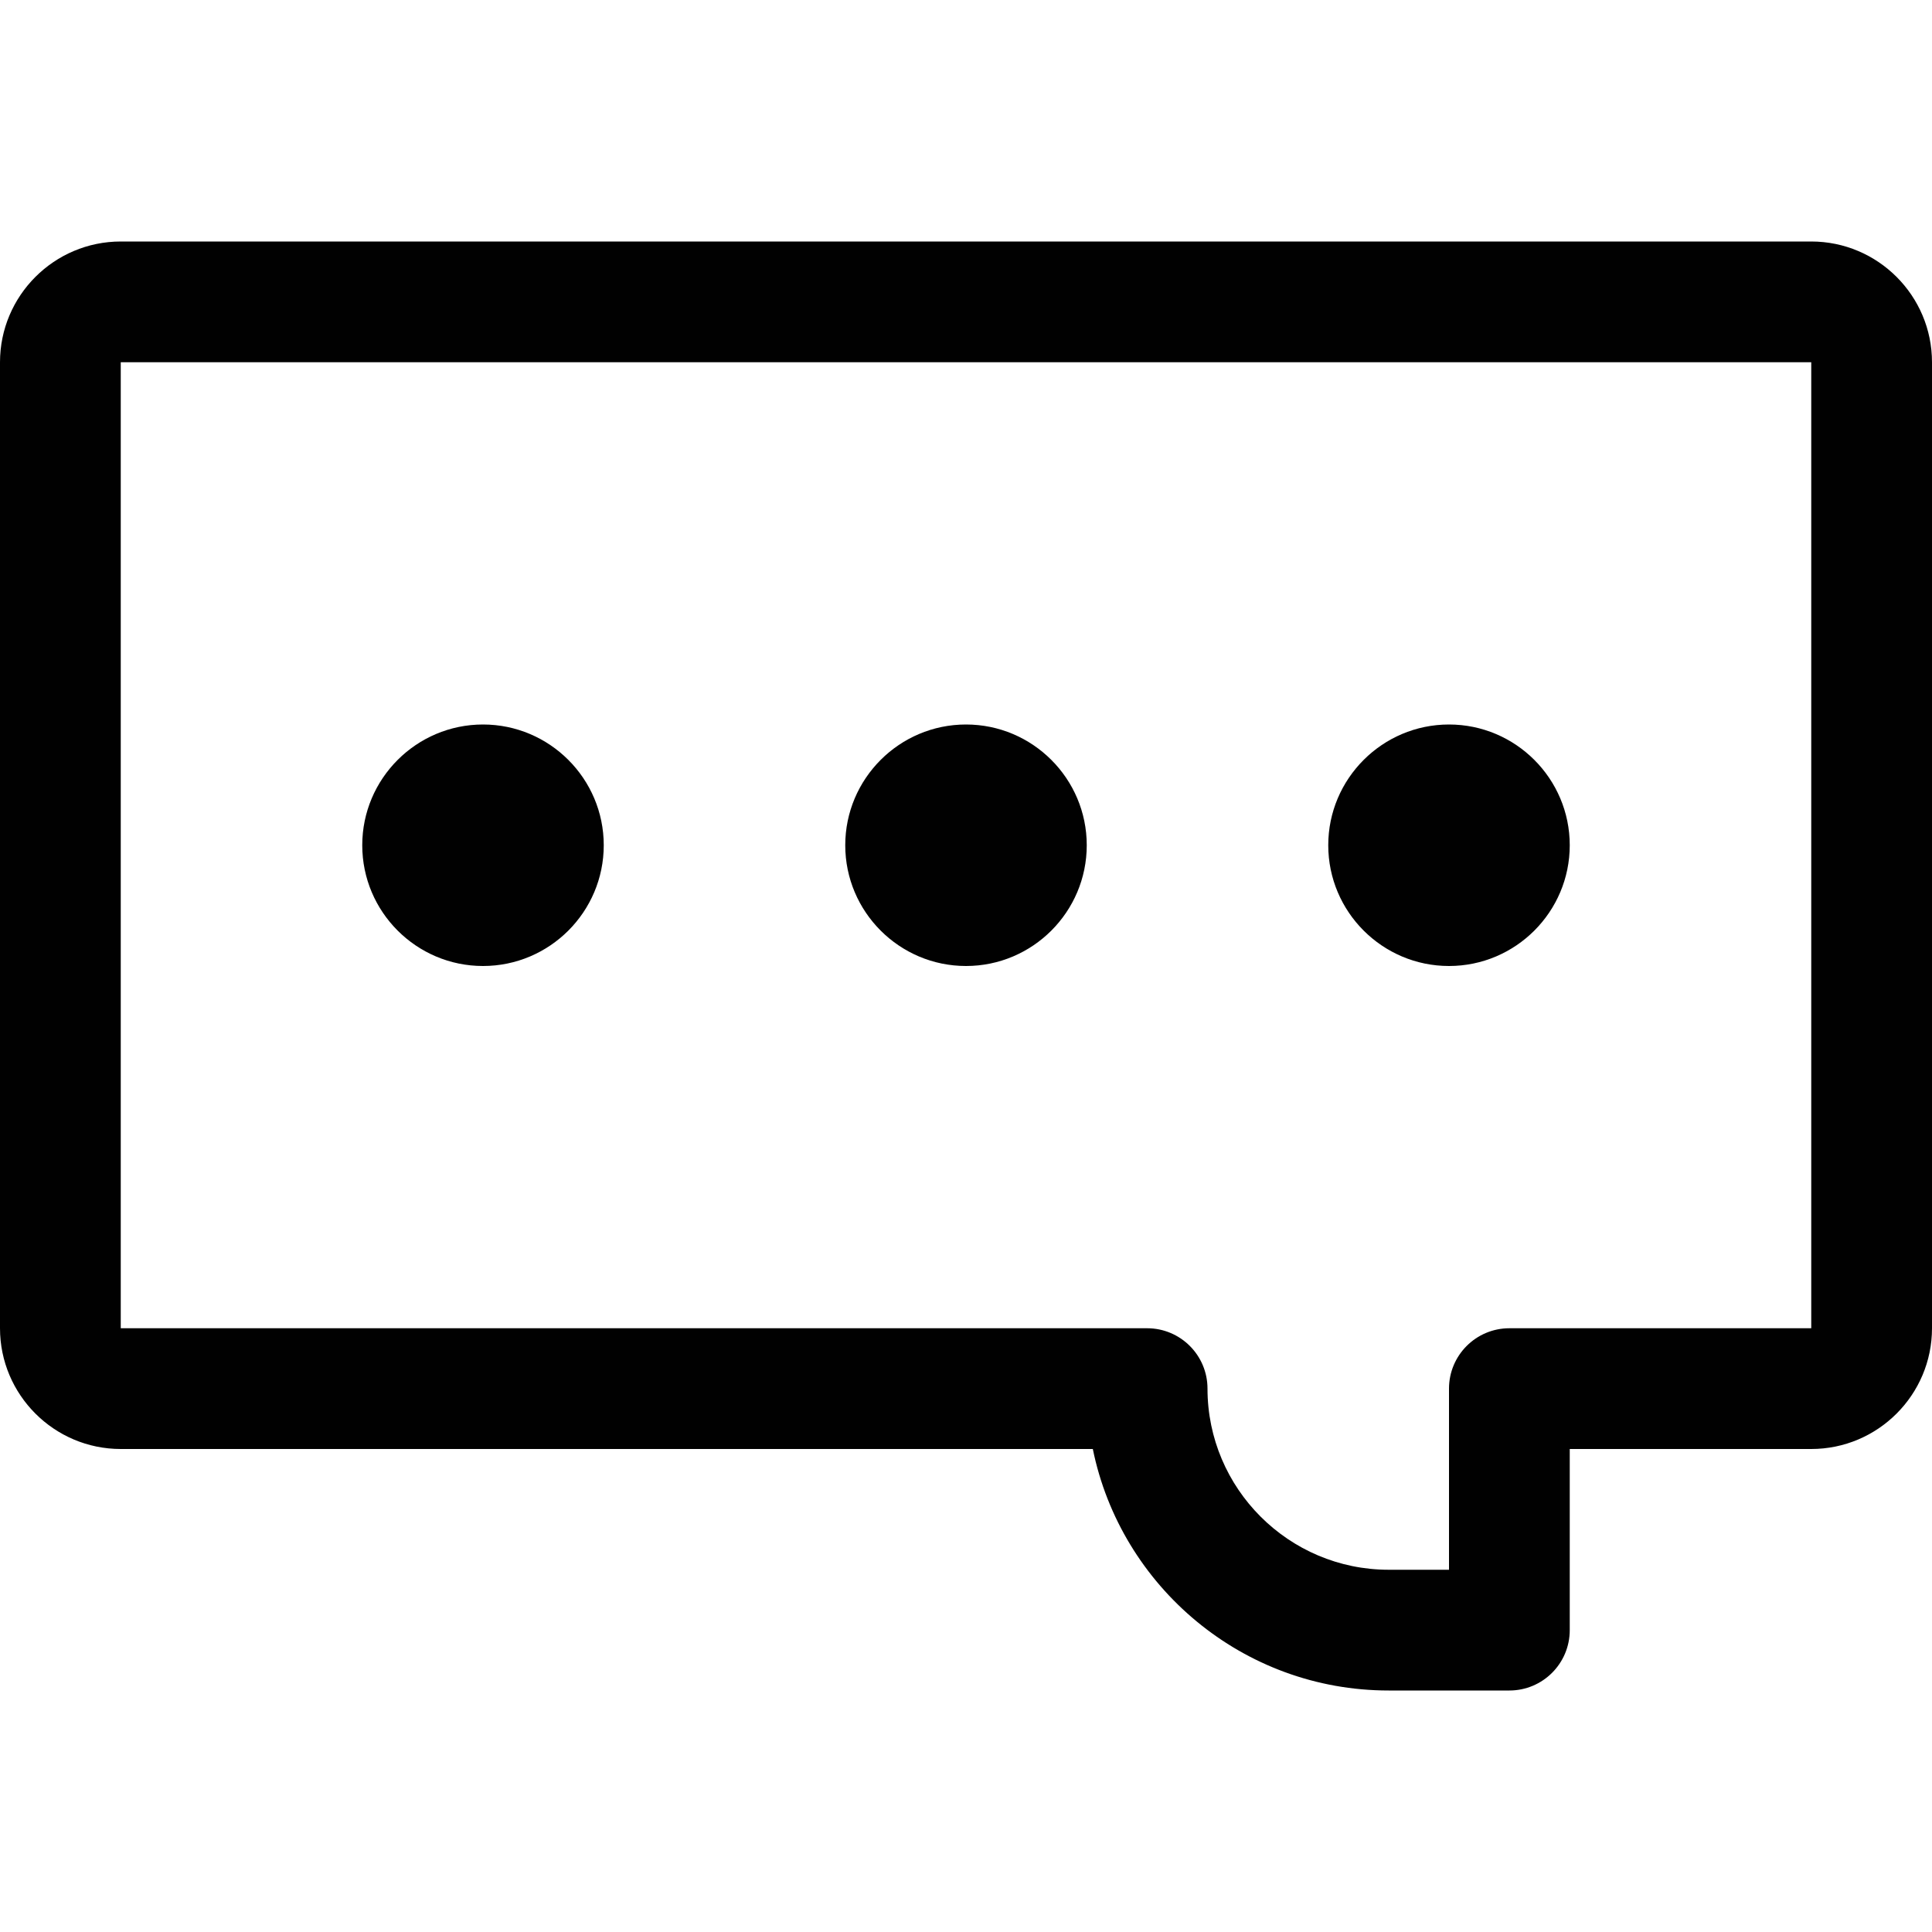 <?xml version="1.0" encoding="utf-8"?>
<!-- Generator: Adobe Illustrator 26.3.1, SVG Export Plug-In . SVG Version: 6.00 Build 0)  -->
<svg version="1.1" id="Layer_1" xmlns="http://www.w3.org/2000/svg" xmlns:xlink="http://www.w3.org/1999/xlink" x="0px" y="0px"
	 viewBox="0 0 800 800" enable-background="new 0 0 800 800" xml:space="preserve">
<path fill="#010101" d="M750,100H50c-27.57,0-50,22.43-50,50v400c0,27.57,22.43,50,50,50h402.512
	C464.127,656.984,514.636,700,575,700h50c13.807,0,25-11.193,25-25v-75h100c27.57,0,50-22.43,50-50V150
	C800,122.43,777.57,100,750,100z M750,550H625c-13.807,0-25,11.193-25,25v75h-25c-41.355,0-75-33.645-75-75
	c0-13.807-11.193-25-25-25H50V150h700V550z M150,350c0-27.57,22.43-50,50-50s50,22.43,50,50s-22.43,50-50,50
	S150,377.57,150,350z M350,350c0-27.57,22.43-50,50-50s50,22.43,50,50s-22.43,50-50,50S350,377.57,350,350z
	 M550,350c0-27.57,22.43-50,50-50s50,22.43,50,50s-22.43,50-50,50S550,377.57,550,350z"/>
</svg>
